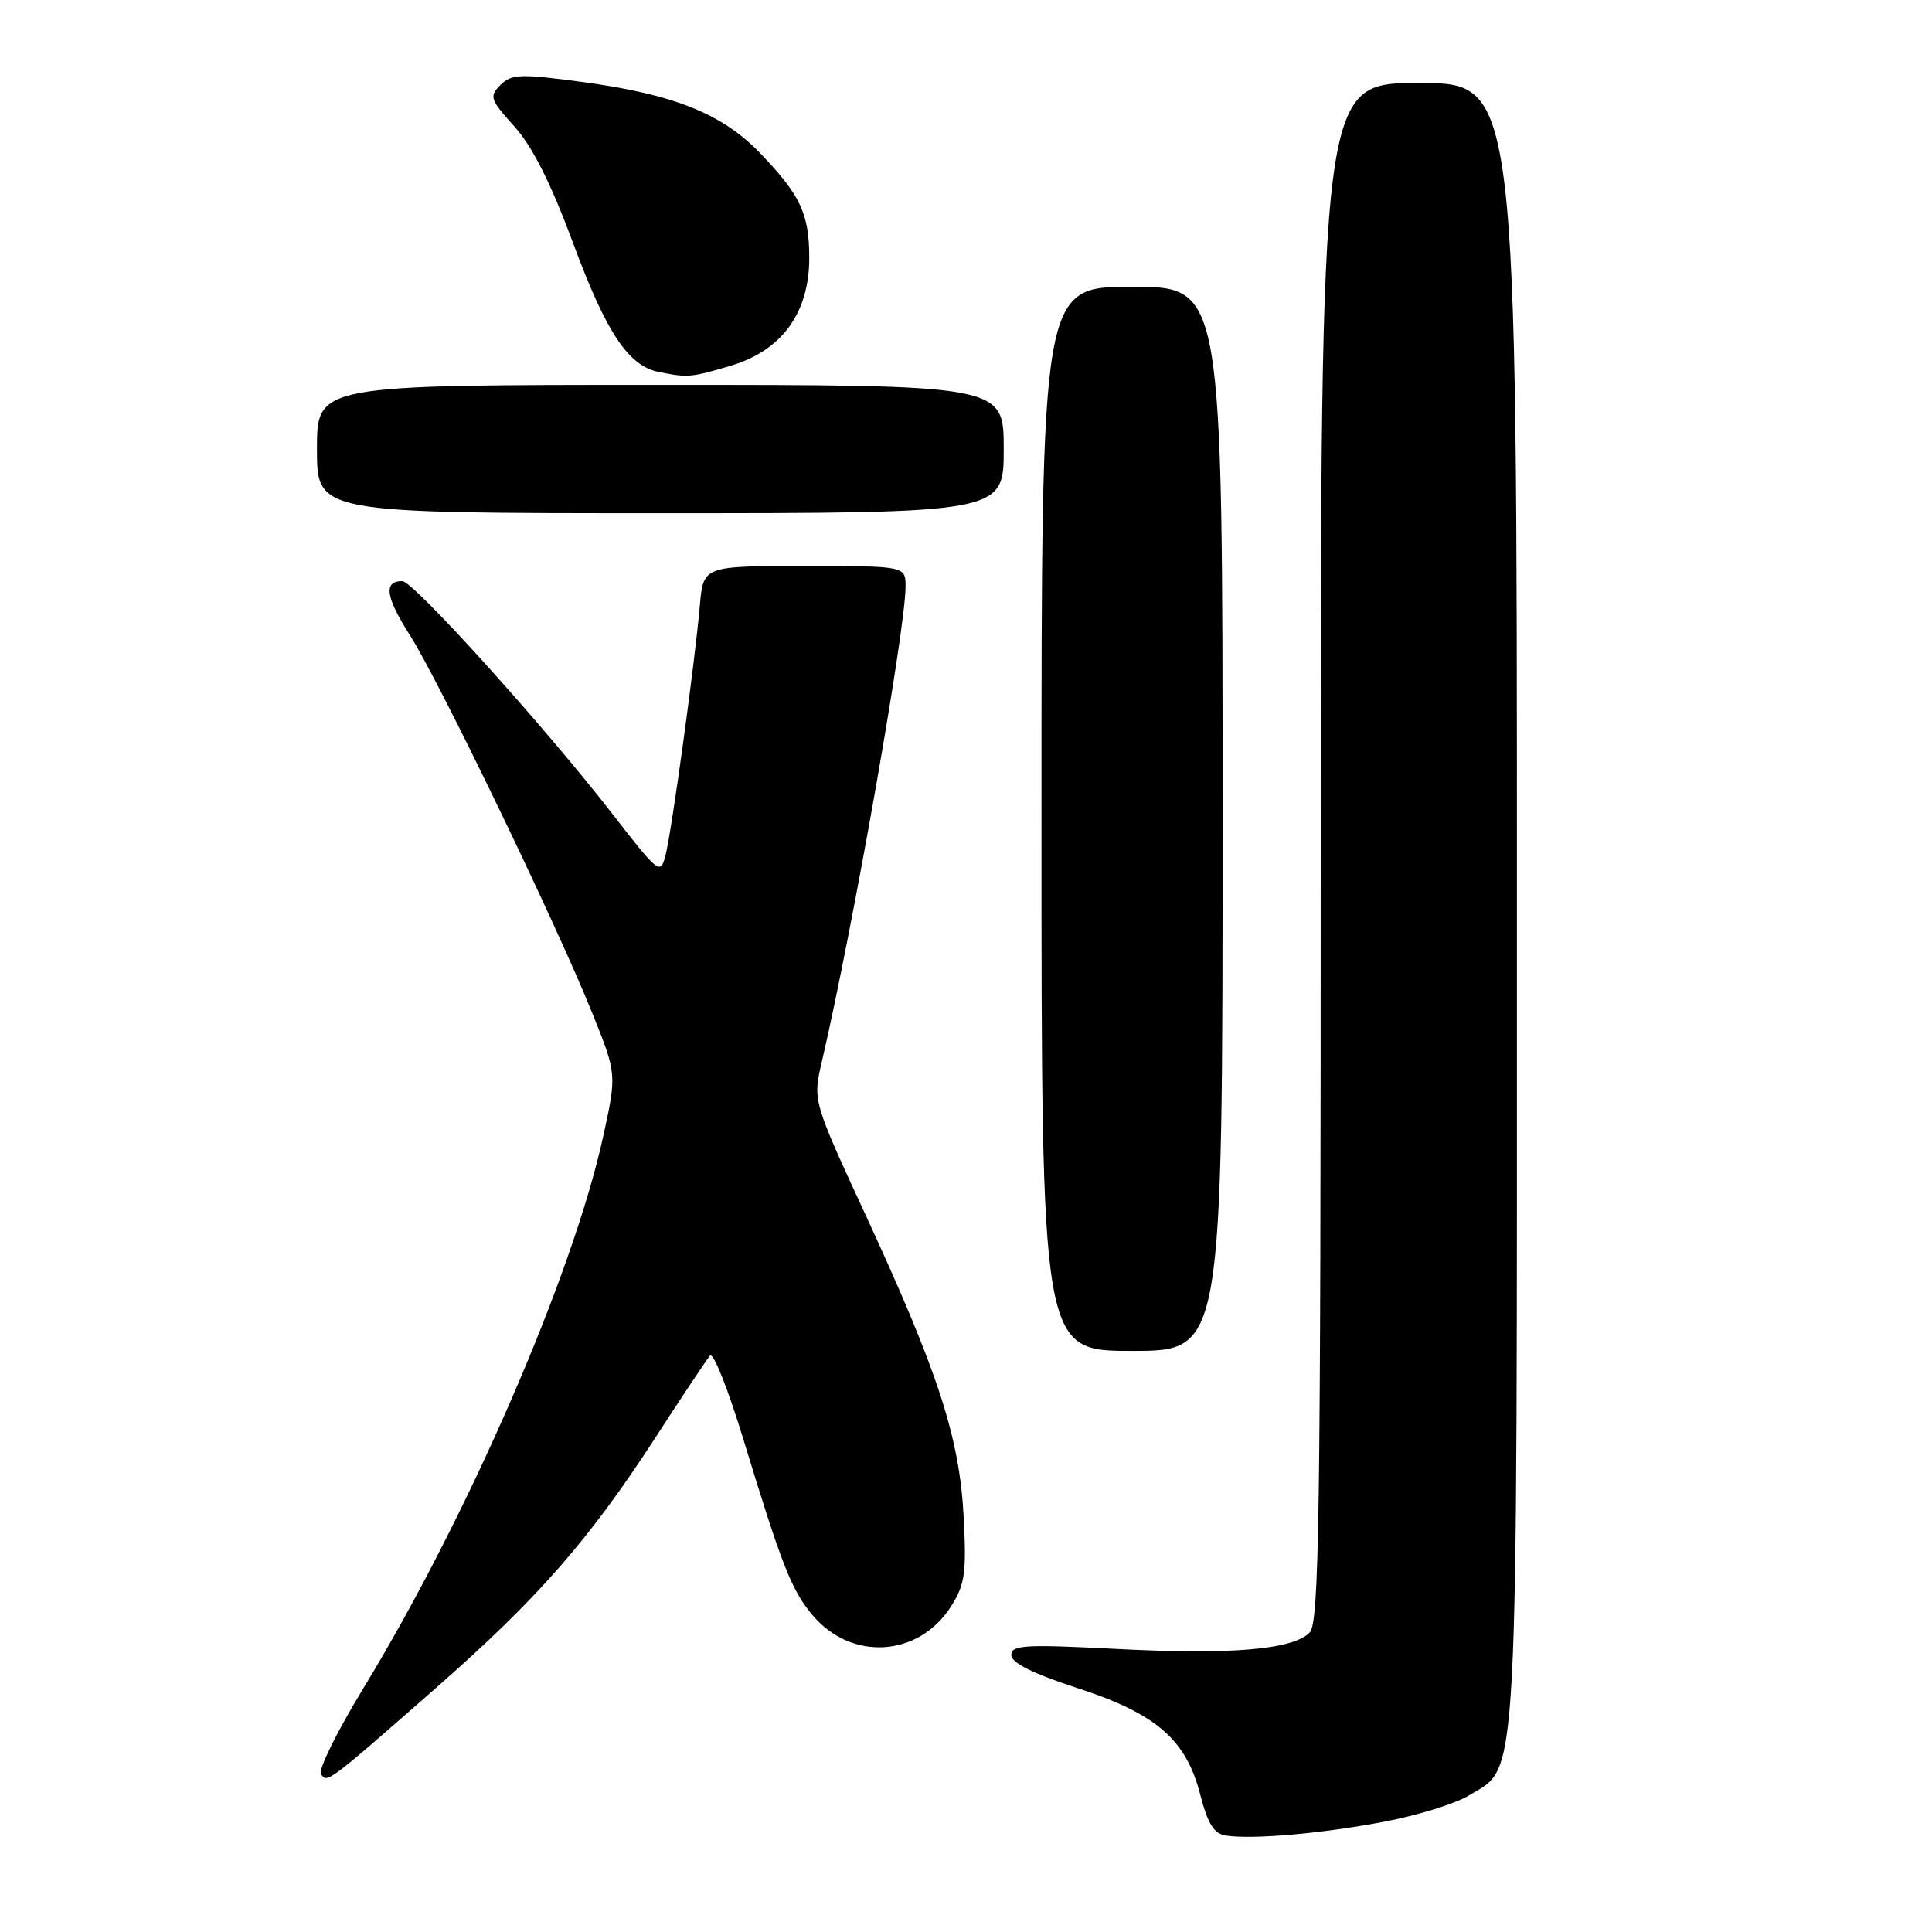 <?xml version="1.0" encoding="UTF-8" standalone="no"?>
<!DOCTYPE svg PUBLIC "-//W3C//DTD SVG 1.1//EN" "http://www.w3.org/Graphics/SVG/1.1/DTD/svg11.dtd" >
<svg xmlns="http://www.w3.org/2000/svg" xmlns:xlink="http://www.w3.org/1999/xlink" version="1.1" viewBox="0 0 256 256">
 <g >
 <path fill="currentColor"
d=" M 183.50 241.37 C 187.90 240.53 192.92 238.97 194.65 237.90 C 201.31 233.80 201.00 239.57 201.00 119.48 C 201.00 11.00 201.00 11.00 188.00 11.00 C 175.00 11.00 175.00 11.00 175.00 112.93 C 175.00 201.40 174.81 215.05 173.53 216.33 C 171.26 218.60 163.14 219.28 147.90 218.49 C 135.80 217.87 134.00 217.97 134.00 219.30 C 134.00 220.33 136.82 221.74 142.71 223.66 C 153.24 227.08 157.18 230.50 159.06 237.87 C 160.04 241.67 160.86 242.98 162.43 243.22 C 165.99 243.76 175.17 242.96 183.50 241.37 Z  M 57.85 223.59 C 71.25 211.82 78.03 204.08 86.84 190.50 C 90.40 185.00 93.66 180.11 94.09 179.62 C 94.51 179.14 96.48 184.09 98.47 190.62 C 103.62 207.51 104.88 210.70 107.66 214.01 C 112.84 220.16 121.77 219.58 126.05 212.81 C 127.86 209.94 128.08 208.37 127.69 201.00 C 127.15 190.52 124.34 181.88 114.78 161.17 C 107.69 145.84 107.69 145.84 108.90 140.67 C 113.00 123.03 119.98 83.44 119.99 77.75 C 120.00 75.00 120.00 75.00 106.59 75.00 C 93.19 75.00 93.19 75.00 92.73 80.25 C 92.07 87.83 89.02 110.02 88.20 113.27 C 87.51 115.97 87.34 115.83 81.00 107.66 C 72.11 96.21 54.77 77.00 53.31 77.00 C 50.78 77.00 51.08 79.08 54.33 84.19 C 58.23 90.33 73.68 122.33 78.47 134.22 C 81.73 142.31 81.73 142.31 79.93 150.56 C 75.91 168.95 62.00 200.97 48.12 223.75 C 44.69 229.38 42.17 234.47 42.53 235.05 C 43.32 236.33 43.32 236.34 57.85 223.59 Z  M 162.00 108.50 C 162.00 38.00 162.00 38.00 150.00 38.00 C 138.00 38.00 138.00 38.00 138.00 108.50 C 138.00 179.00 138.00 179.00 150.00 179.00 C 162.00 179.00 162.00 179.00 162.00 108.50 Z  M 133.00 59.50 C 133.00 51.00 133.00 51.00 87.50 51.00 C 42.00 51.00 42.00 51.00 42.00 59.50 C 42.00 68.00 42.00 68.00 87.50 68.00 C 133.00 68.00 133.00 68.00 133.00 59.50 Z  M 96.83 48.46 C 103.60 46.45 107.23 41.46 107.23 34.18 C 107.23 28.32 106.07 25.85 100.67 20.24 C 95.65 15.03 89.18 12.46 76.99 10.84 C 68.93 9.76 67.76 9.81 66.31 11.26 C 64.80 12.77 64.94 13.19 68.15 16.75 C 70.54 19.39 73.00 24.29 75.98 32.32 C 80.34 44.11 83.29 48.52 87.33 49.30 C 91.18 50.06 91.56 50.02 96.83 48.46 Z "/>
</g>
</svg>